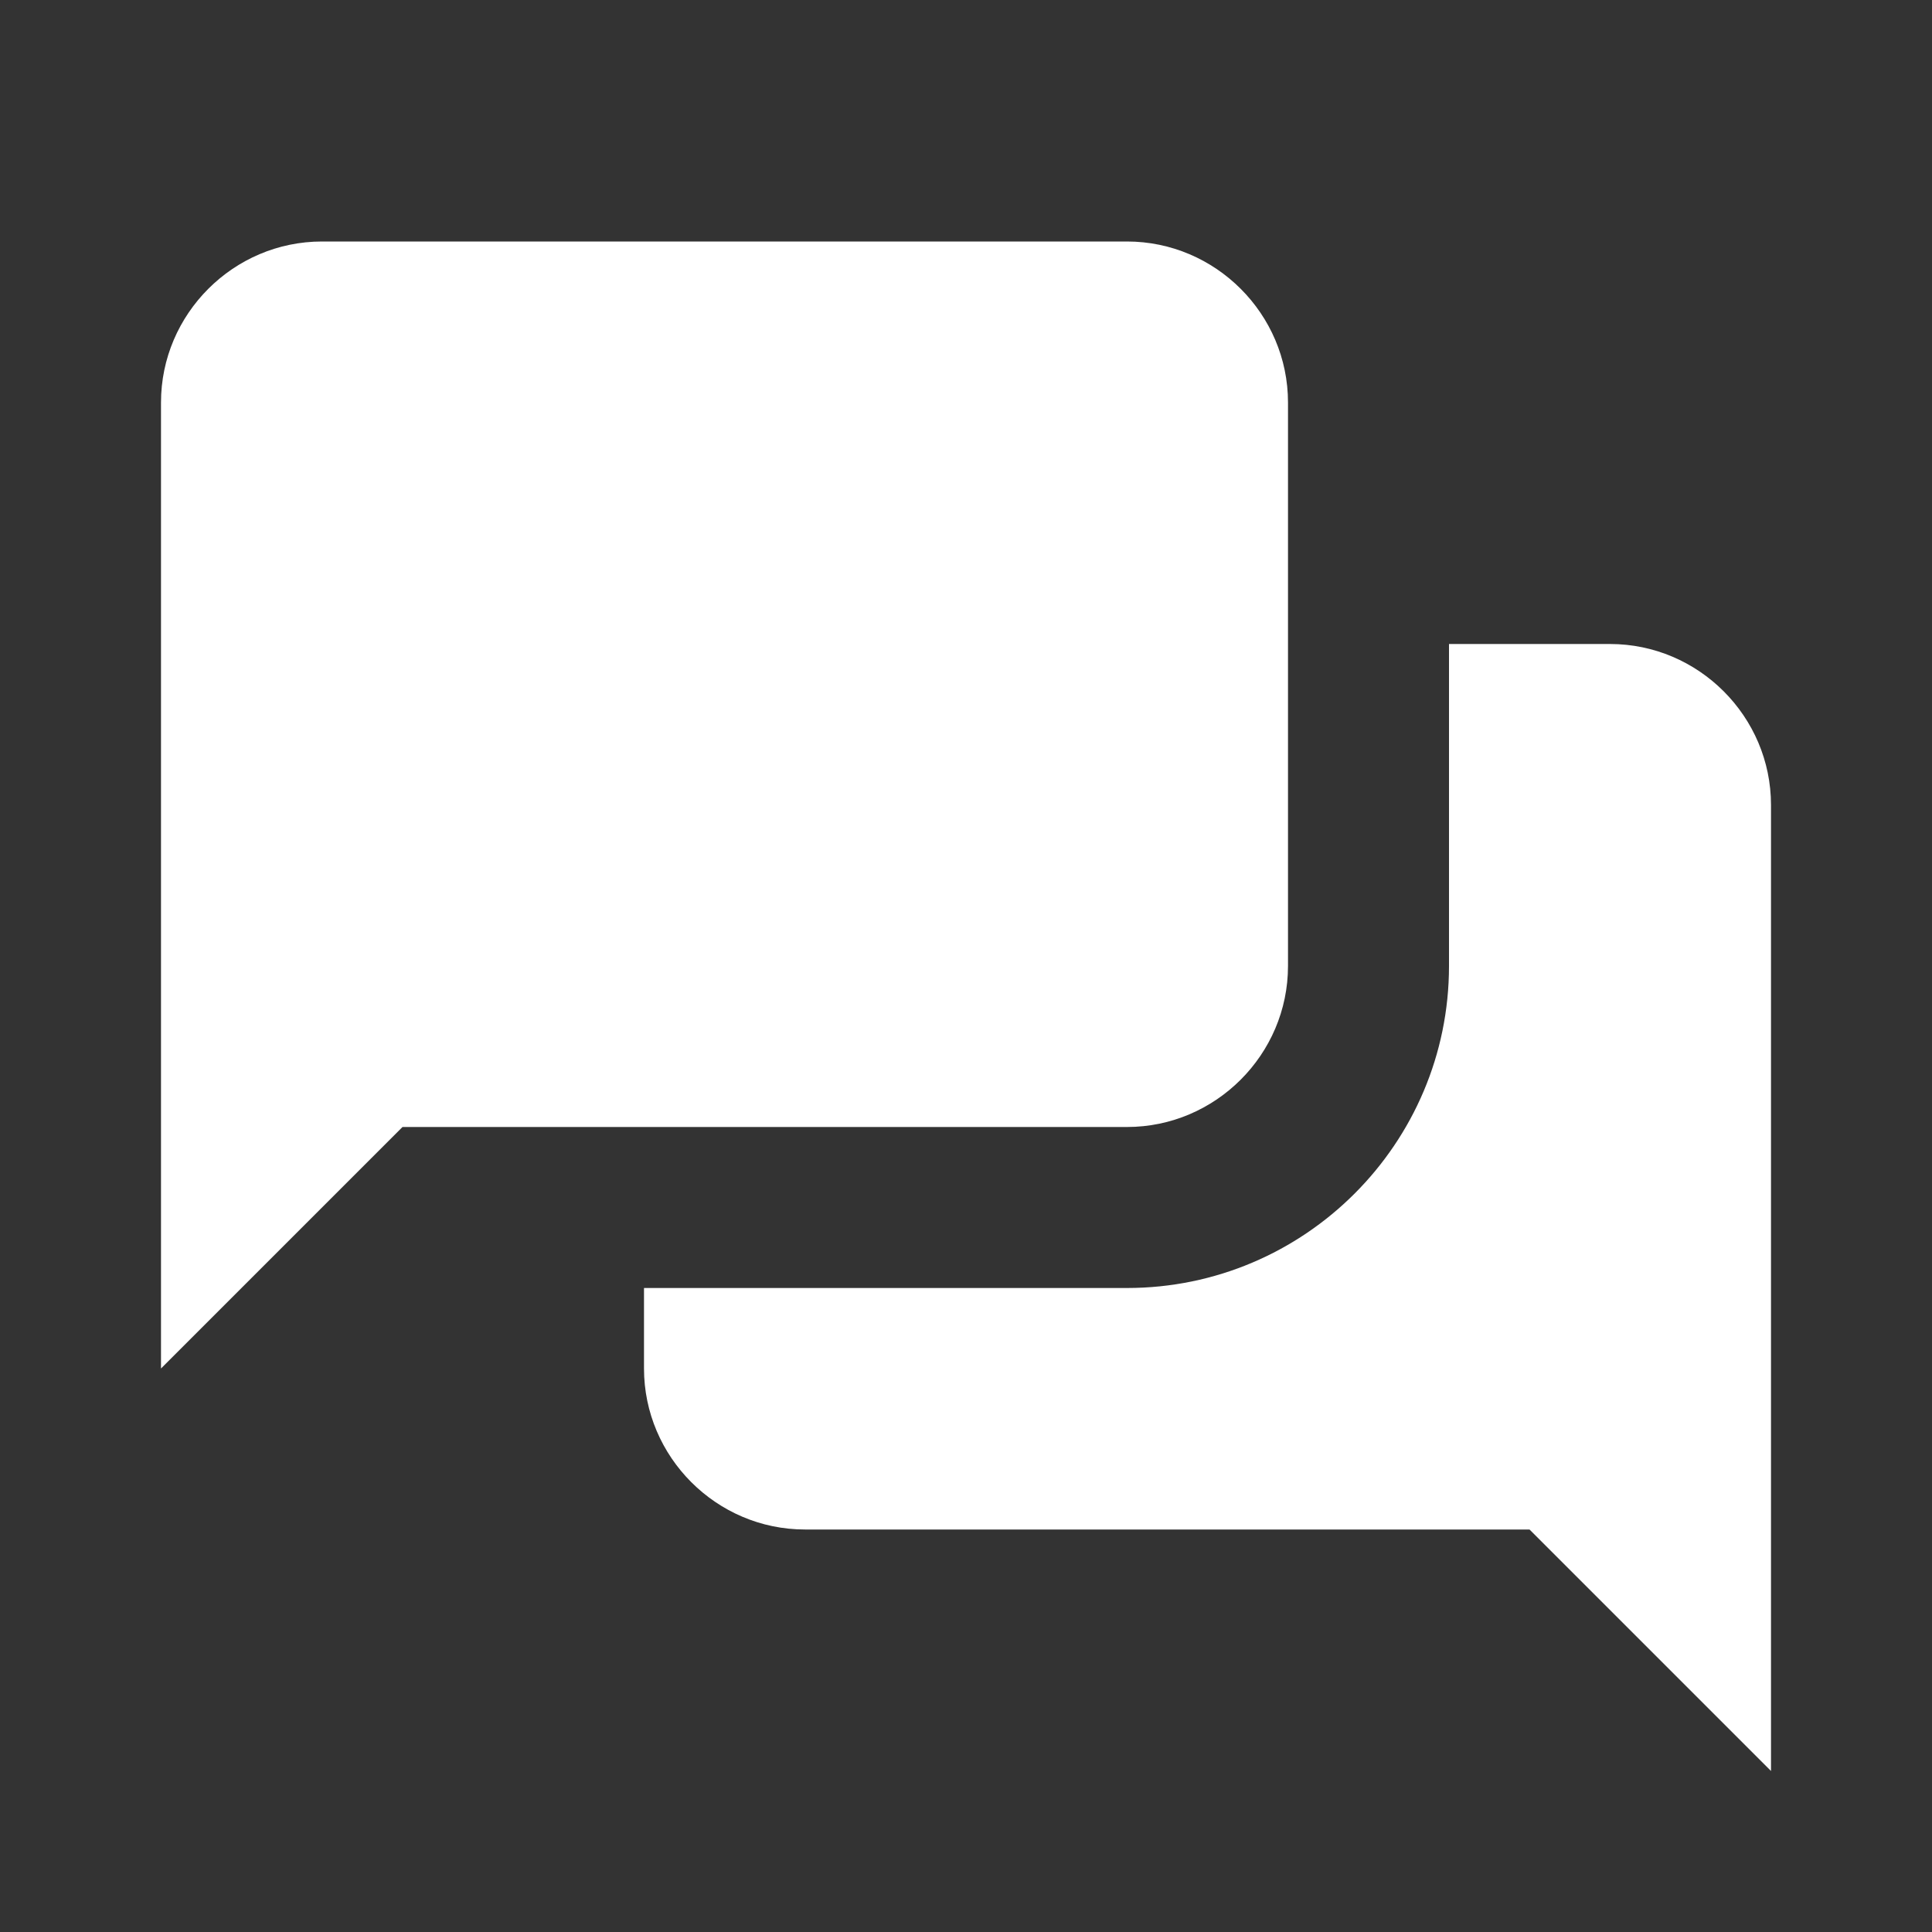 <?xml version="1.0" encoding="UTF-8"?>
<svg xmlns="http://www.w3.org/2000/svg" xmlns:xlink="http://www.w3.org/1999/xlink" viewBox="0 0 96 96" width="96px" height="96px">
<rect x="0" y="0" width="96" height="96" fill="#333333" stroke="none"/>
<g id="surface76993931">
<path style=" stroke:none;fill-rule:nonzero;fill:rgb(100%,100%,100%);fill-opacity:1;" d="M 16 12 C 11.602 12 8 15.602 8 20 L 8 68 L 20 56 L 56 56 C 60.398 56 64 52.398 64 48 L 64 20 C 64 15.602 60.398 12 56 12 Z M 72 32 L 72 48 C 72 56.824 64.824 64 56 64 L 32 64 L 32 68 C 32 72.398 35.602 76 40 76 L 76 76 L 88 88 L 88 40 C 88 35.602 84.398 32 80 32 Z M 72 32 "/>
</g>
</svg>
